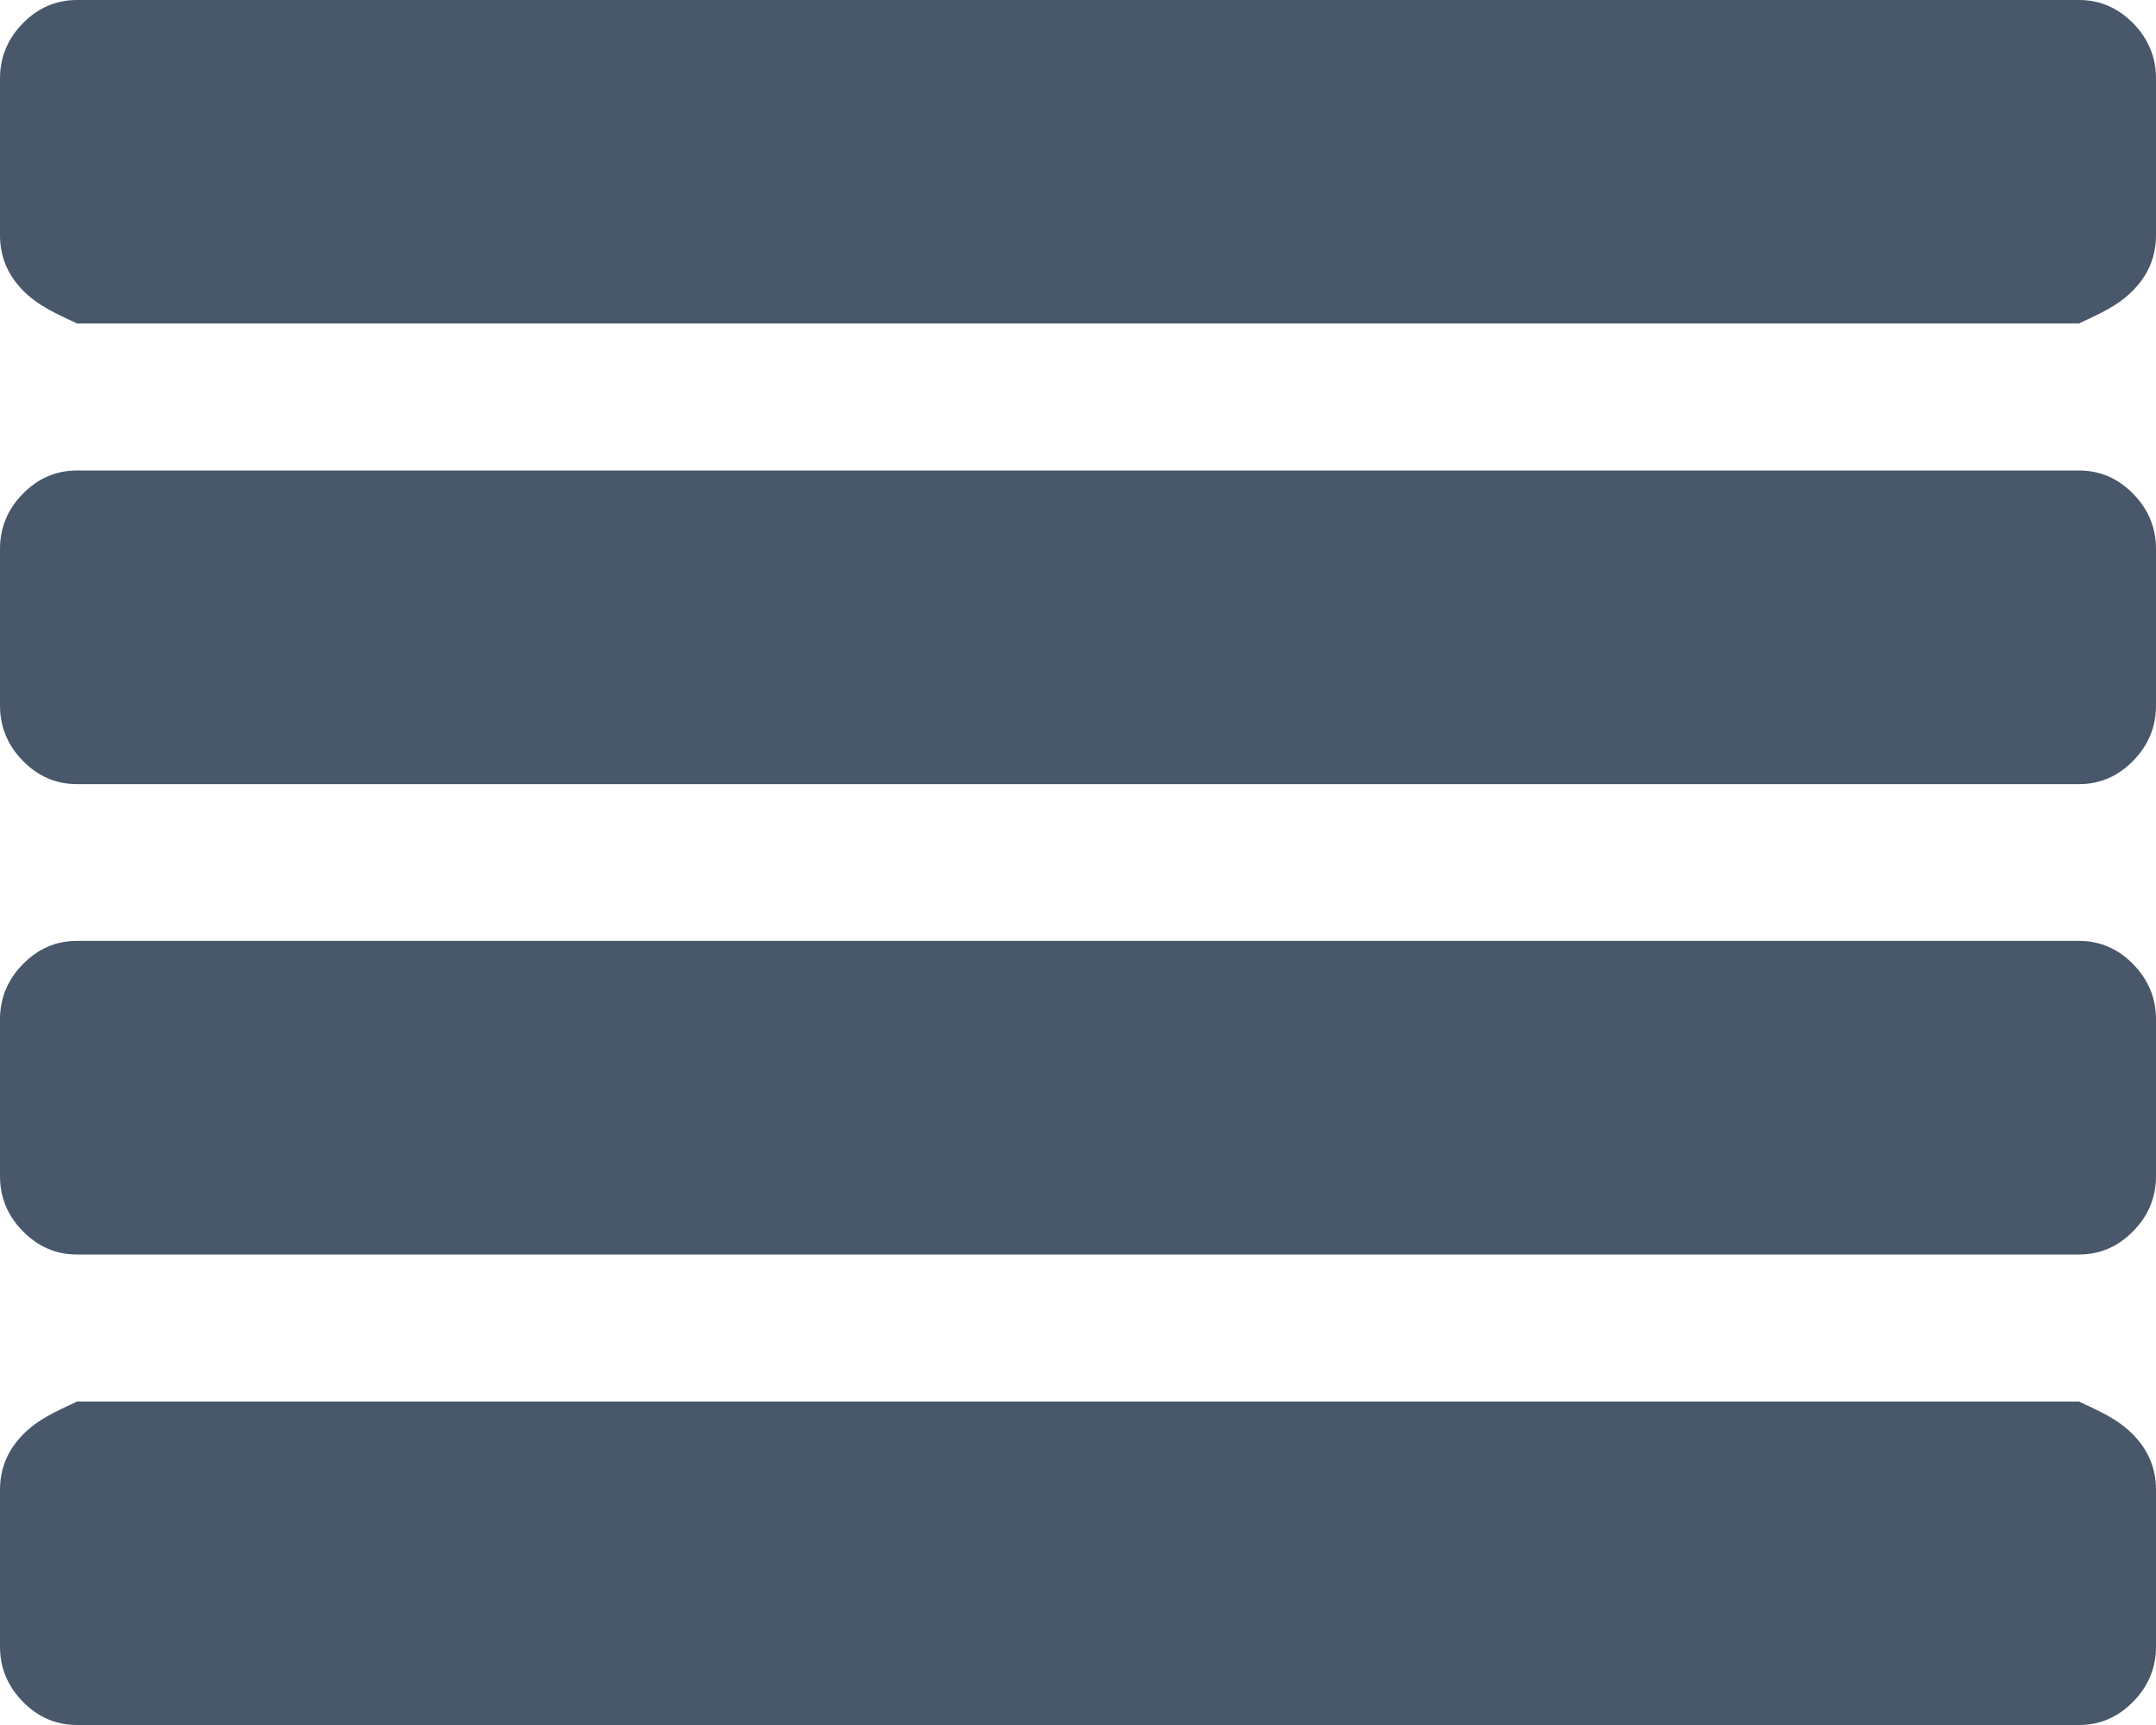﻿<?xml version="1.0" encoding="utf-8"?>
<svg version="1.1" xmlns:xlink="http://www.w3.org/1999/xlink" width="20px" height="16px" xmlns="http://www.w3.org/2000/svg">
  <g transform="matrix(1 0 0 1 -757 -55 )">
    <path d="M 19.788 13.307  C 19.929 13.451  20 13.621  20 13.818  L 20 15.273  C 20 15.47  19.929 15.64  19.788 15.784  C 19.647 15.928  19.479 16  19.286 16  L 0.714 16  C 0.521 16  0.353 15.928  0.212 15.784  C 0.071 15.64  0 15.47  0 15.273  L 0 13.818  C 0 13.621  0.071 13.451  0.212 13.307  C 0.353 13.163  0.521 13.091  0.714 13  L 19.286 13  C 19.479 13.091  19.647 13.163  19.788 13.307  Z M 19.788 8.943  C 19.929 9.087  20 9.258  20 9.455  L 20 10.909  C 20 11.106  19.929 11.277  19.788 11.42  C 19.647 11.564  19.479 11.636  19.286 11.636  L 0.714 11.636  C 0.521 11.636  0.353 11.564  0.212 11.42  C 0.071 11.277  0 11.106  0 10.909  L 0 9.455  C 0 9.258  0.071 9.087  0.212 8.943  C 0.353 8.799  0.521 8.727  0.714 8.727  L 19.286 8.727  C 19.479 8.727  19.647 8.799  19.788 8.943  Z M 19.788 4.58  C 19.929 4.723  20 4.894  20 5.091  L 20 6.545  C 20 6.742  19.929 6.913  19.788 7.057  C 19.647 7.201  19.479 7.273  19.286 7.273  L 0.714 7.273  C 0.521 7.273  0.353 7.201  0.212 7.057  C 0.071 6.913  0 6.742  0 6.545  L 0 5.091  C 0 4.894  0.071 4.723  0.212 4.58  C 0.353 4.436  0.521 4.364  0.714 4.364  L 19.286 4.364  C 19.479 4.364  19.647 4.436  19.788 4.58  Z M 19.788 0.216  C 19.929 0.36  20 0.53  20 0.727  L 20 2.182  C 20 2.379  19.929 2.549  19.788 2.693  C 19.647 2.837  19.479 2.909  19.286 3  L 0.714 3  C 0.521 2.909  0.353 2.837  0.212 2.693  C 0.071 2.549  0 2.379  0 2.182  L 0 0.727  C 0 0.53  0.071 0.36  0.212 0.216  C 0.353 0.072  0.521 0  0.714 0  L 19.286 0  C 19.479 0  19.647 0.072  19.788 0.216  Z " fill-rule="nonzero" fill="#48576a" stroke="none" transform="matrix(1 0 0 1 757 55 )" />
  </g>
</svg>